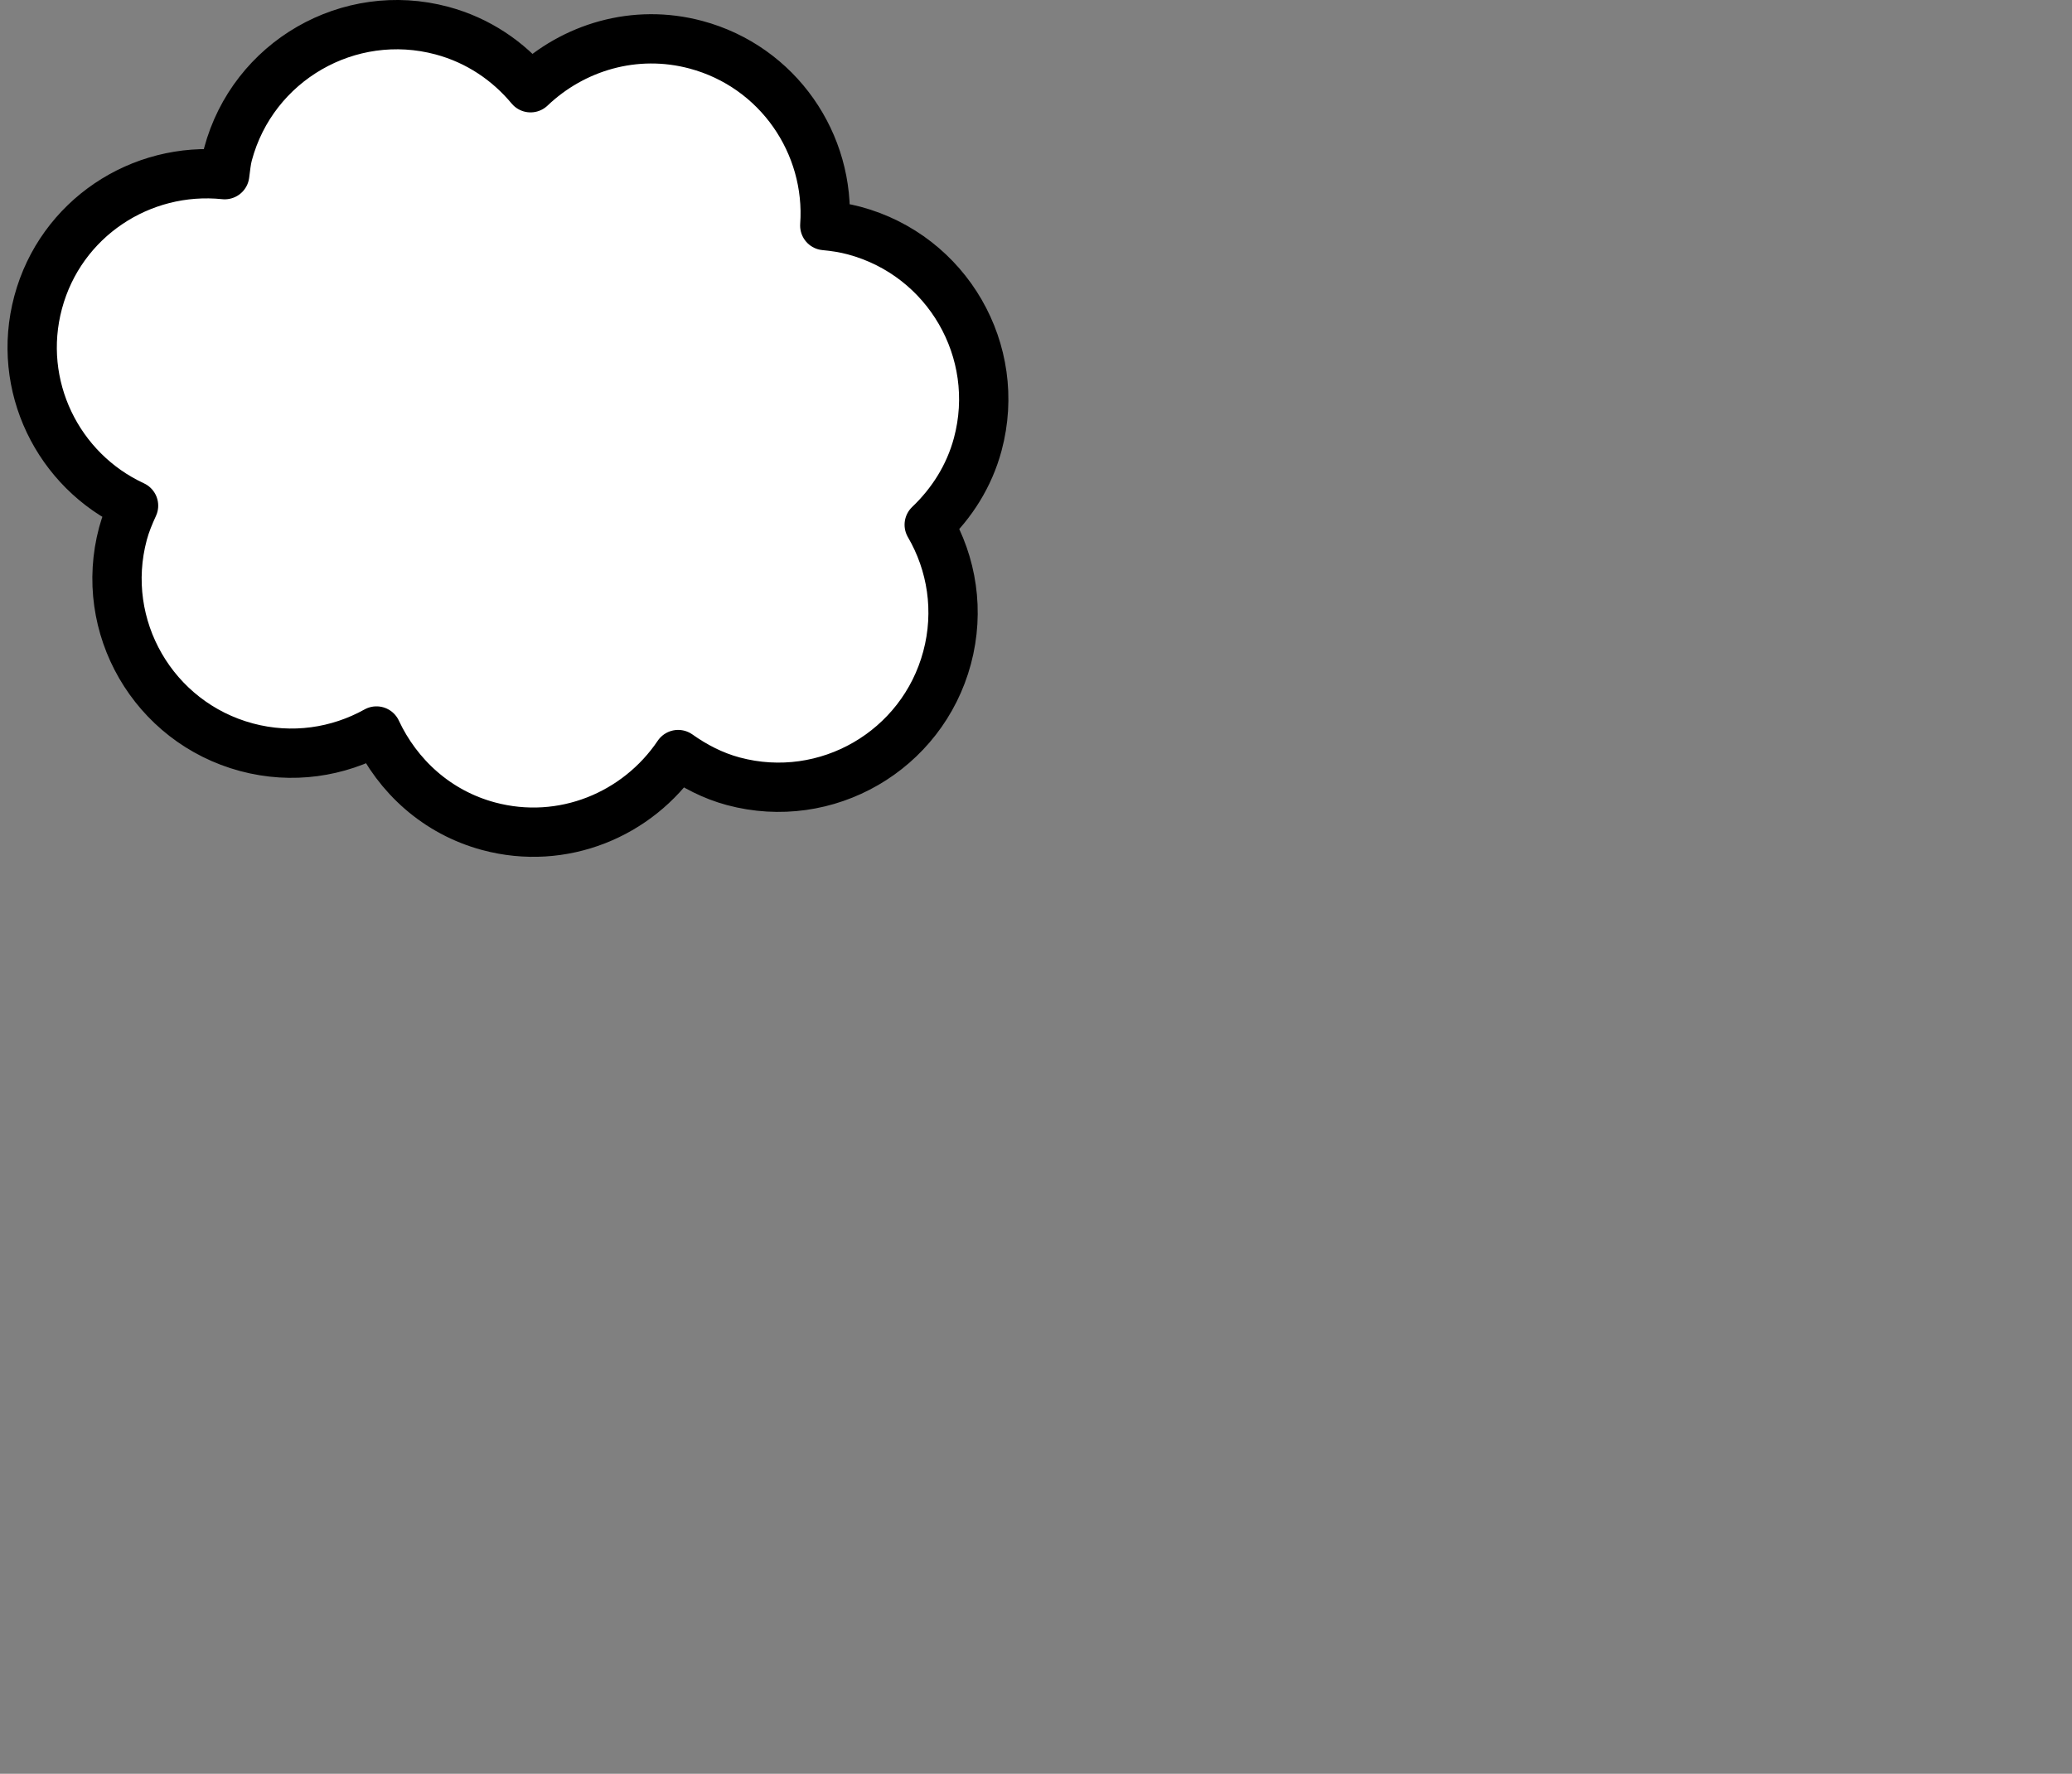 <?xml version="1.0" encoding="UTF-8" standalone="no"?>
<!-- Created with Inkscape (http://www.inkscape.org/) -->

<svg
   xmlns:dc="http://purl.org/dc/elements/1.1/"
   xmlns:cc="http://creativecommons.org/ns#"
   xmlns:rdf="http://www.w3.org/1999/02/22-rdf-syntax-ns#"
   xmlns:svg="http://www.w3.org/2000/svg"
   xmlns="http://www.w3.org/2000/svg"
   xmlns:sodipodi="http://sodipodi.sourceforge.net/DTD/sodipodi-0.dtd"
   xmlns:inkscape="http://www.inkscape.org/namespaces/inkscape"
   height="257.094"
   id="svg4956"
   inkscape:version="0.48.4 r9939"
   sodipodi:docname="cloud.svg"
   sodipodi:version="0.32"
   width="300.239"
   inkscape:output_extension="org.inkscape.output.svg.inkscape"
   version="1.0">
  <rect width="100%" height="100%" fill="#808080" stroke="none"/>
  <defs
     id="defs2999" />
  <sodipodi:namedview
     pagecolor="#ffffff"
     bordercolor="#666666"
     borderopacity="1"
     objecttolerance="10"
     gridtolerance="10"
     guidetolerance="10"
     inkscape:pageopacity="0"
     inkscape:pageshadow="2"
     inkscape:window-width="1366"
     inkscape:window-height="705"
     id="namedview2997"
     showgrid="false"
     inkscape:zoom="0.91795101"
     inkscape:cx="150.11943"
     inkscape:cy="128.54716"
     inkscape:window-x="-8"
     inkscape:window-y="-8"
     inkscape:window-maximized="1"
     inkscape:current-layer="cloud" />
  <g
     id="cloud"
     inkscape:groupmode="layer"
     inkscape:label="Layer 1"
     transform="translate(-204.166,-180.958)">
    <path
       d="m 305.012,187.442 c -8.842,-2.369 -17.79,0.342 -23.967,6.232 -3.227,-3.879 -7.597,-6.873 -12.839,-8.278 -13.49,-3.615 -27.387,4.409 -31.002,17.899 -0.266,0.991 -0.336,1.988 -0.478,2.979 -12.148,-1.263 -23.773,6.342 -27.034,18.514 -3.231,12.06 2.866,24.391 13.826,29.462 -0.596,1.292 -1.151,2.623 -1.532,4.043 -3.615,13.49 4.417,27.357 17.907,30.972 6.607,1.771 13.285,0.731 18.828,-2.355 3.055,6.535 8.751,11.795 16.259,13.807 10.713,2.871 21.584,-1.677 27.453,-10.392 2.377,1.683 5.02,3.075 7.997,3.873 13.49,3.615 27.357,-4.417 30.972,-17.907 1.818,-6.783 0.693,-13.648 -2.588,-19.274 3.247,-3.096 5.789,-7.019 7.034,-11.667 3.615,-13.49 -4.417,-27.357 -17.907,-30.972 -1.42,-0.38 -2.843,-0.595 -4.259,-0.725 0.839,-11.846 -6.774,-23.023 -18.67,-26.211 z"
       id="path4952"
       style="fill:#ffffff;fill-opacity:1;stroke:#000000;stroke-width:7.145;stroke-linecap:butt;stroke-linejoin:round;stroke-miterlimit:4;stroke-opacity:1;stroke-dasharray:none;stroke-dashoffset:0"
       inkscape:connector-curvature="0" />
  </g>
</svg>
